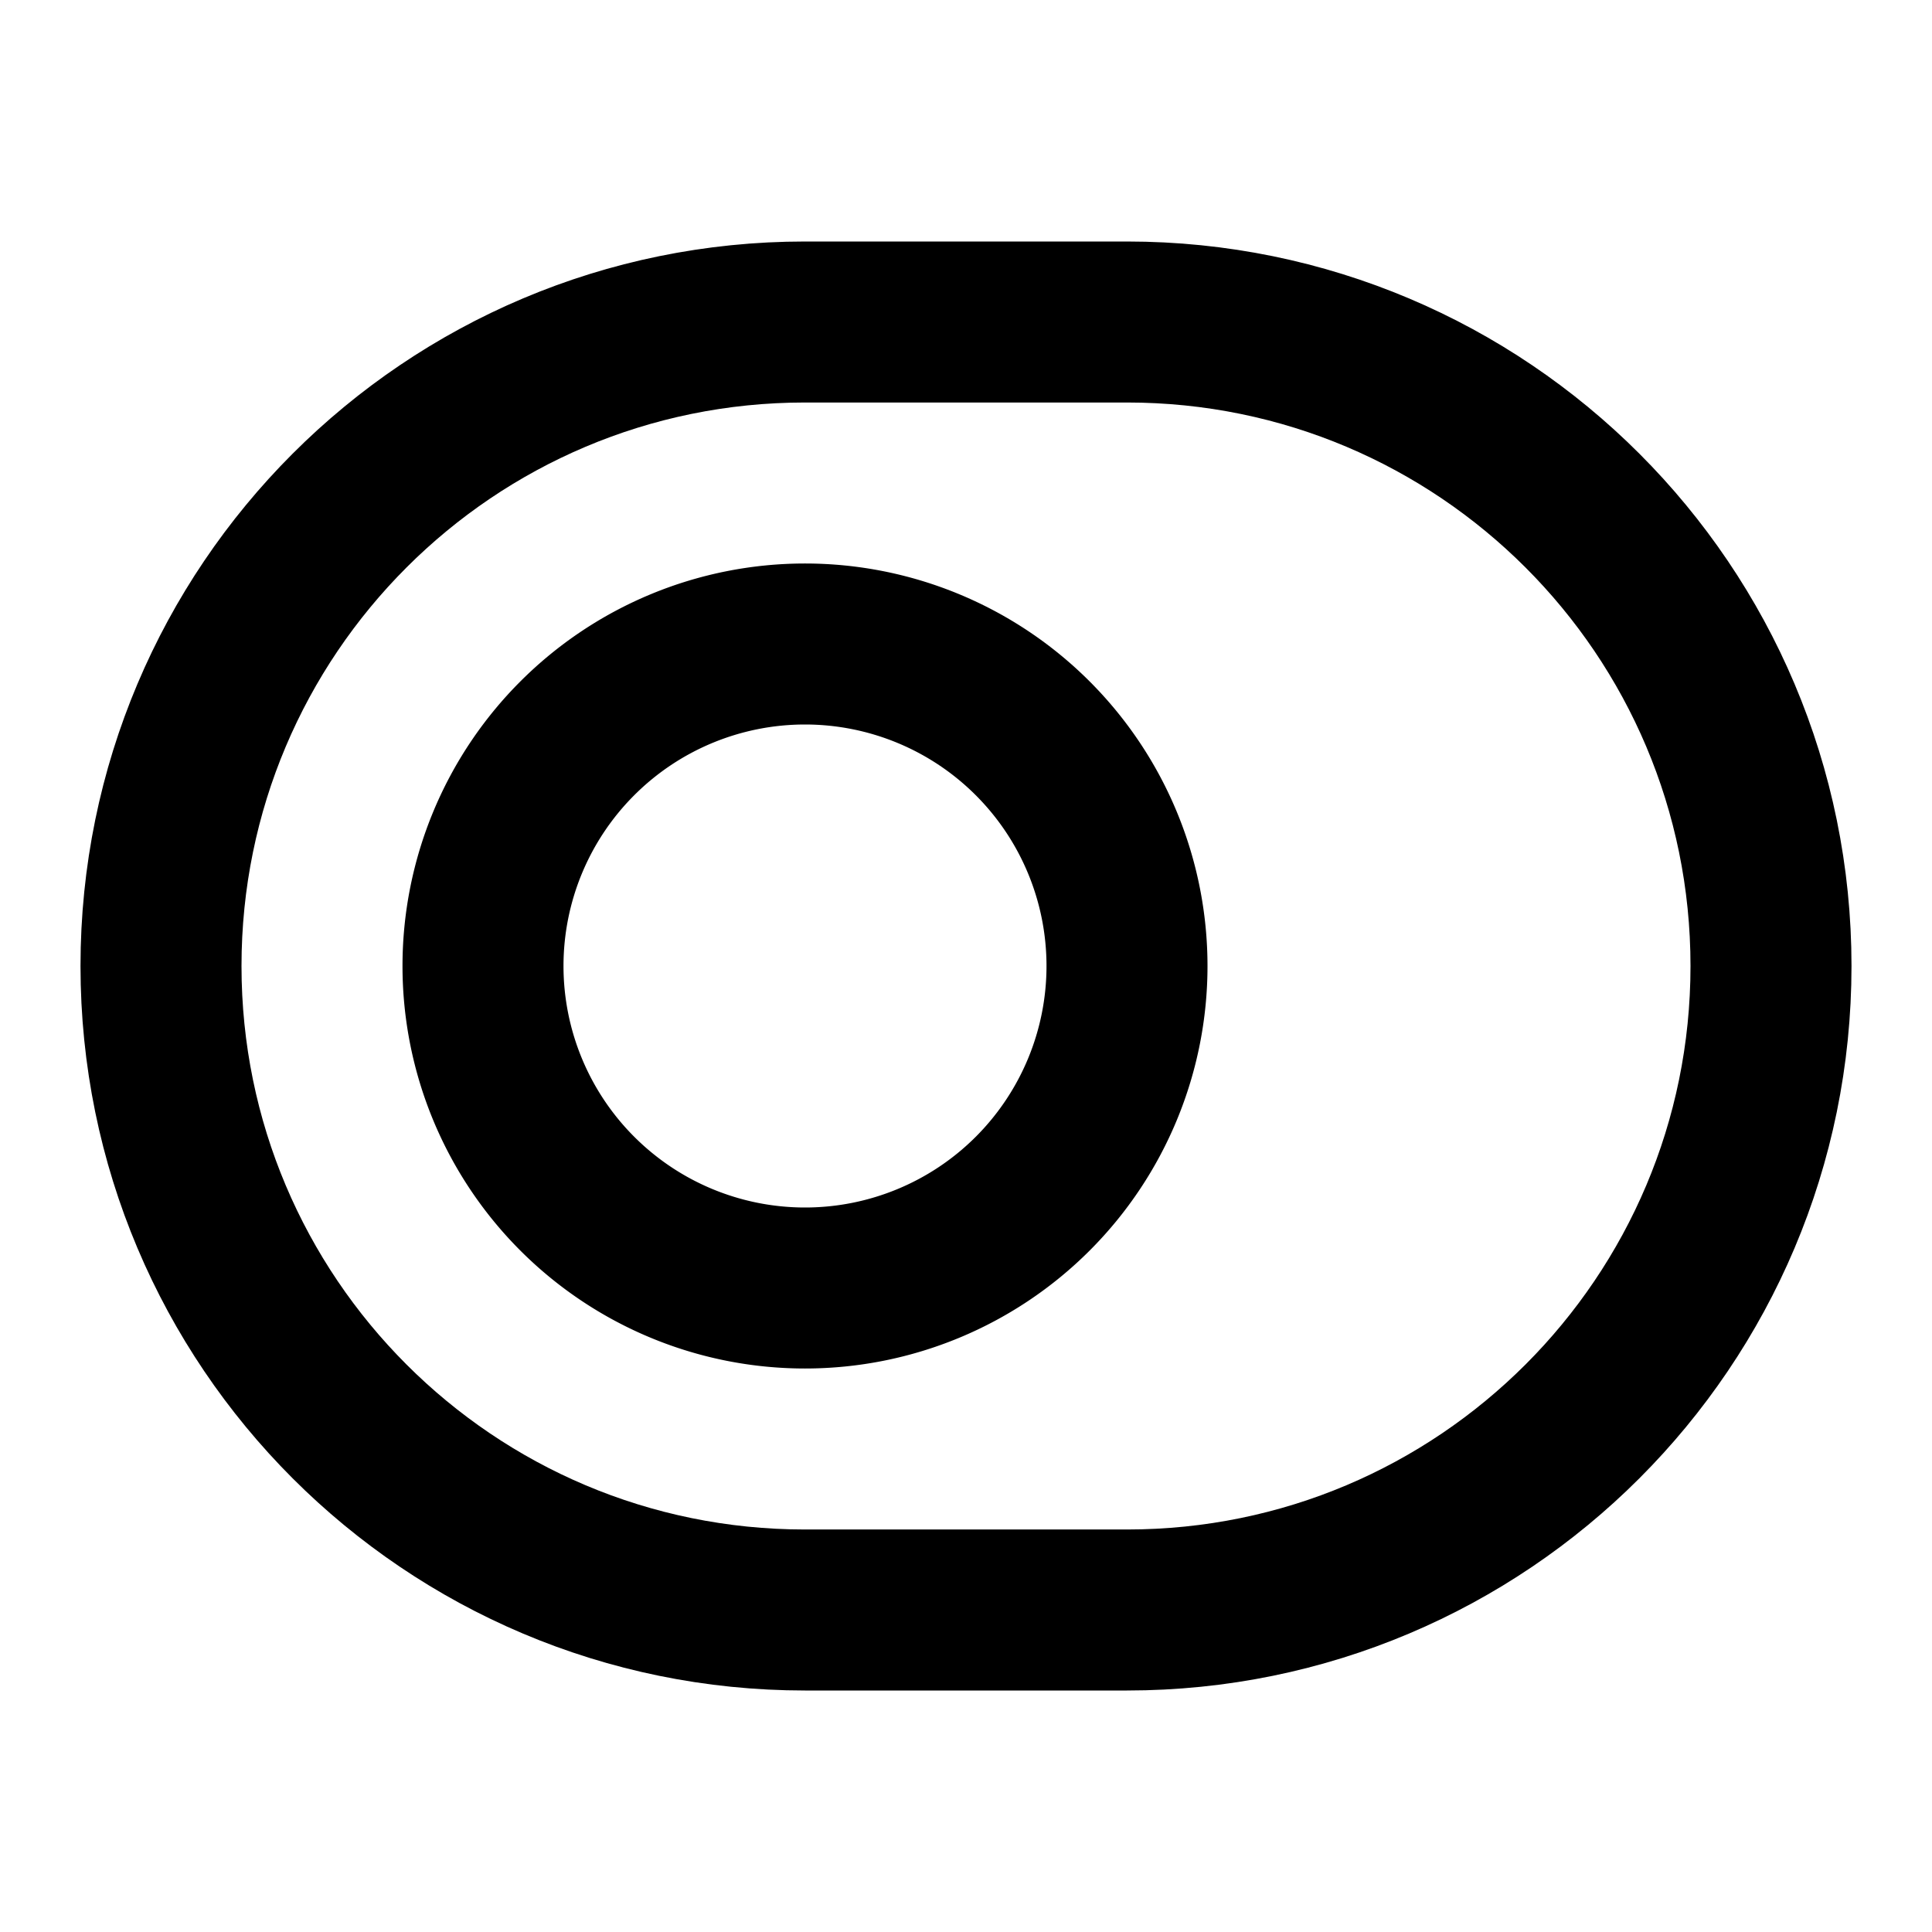 <svg xmlns="http://www.w3.org/2000/svg" fill="none" viewBox="0 0 24 24" stroke-width="2" stroke-linecap="round" stroke-linejoin="round" stroke="currentColor" aria-hidden="true">
  <path stroke-linecap="round" stroke-linejoin="round" d="M10 4h4c4.42 0 8 3.58 8 8s-3.58 8-8 8h-4c-4.42 0-8-3.58-8-8s3.58-8 8-8"/>
  <path stroke-linecap="round" stroke-linejoin="round" d="M10 16a4 4 0 1 0 0-8 4 4 0 0 0 0 8"/>
</svg>
